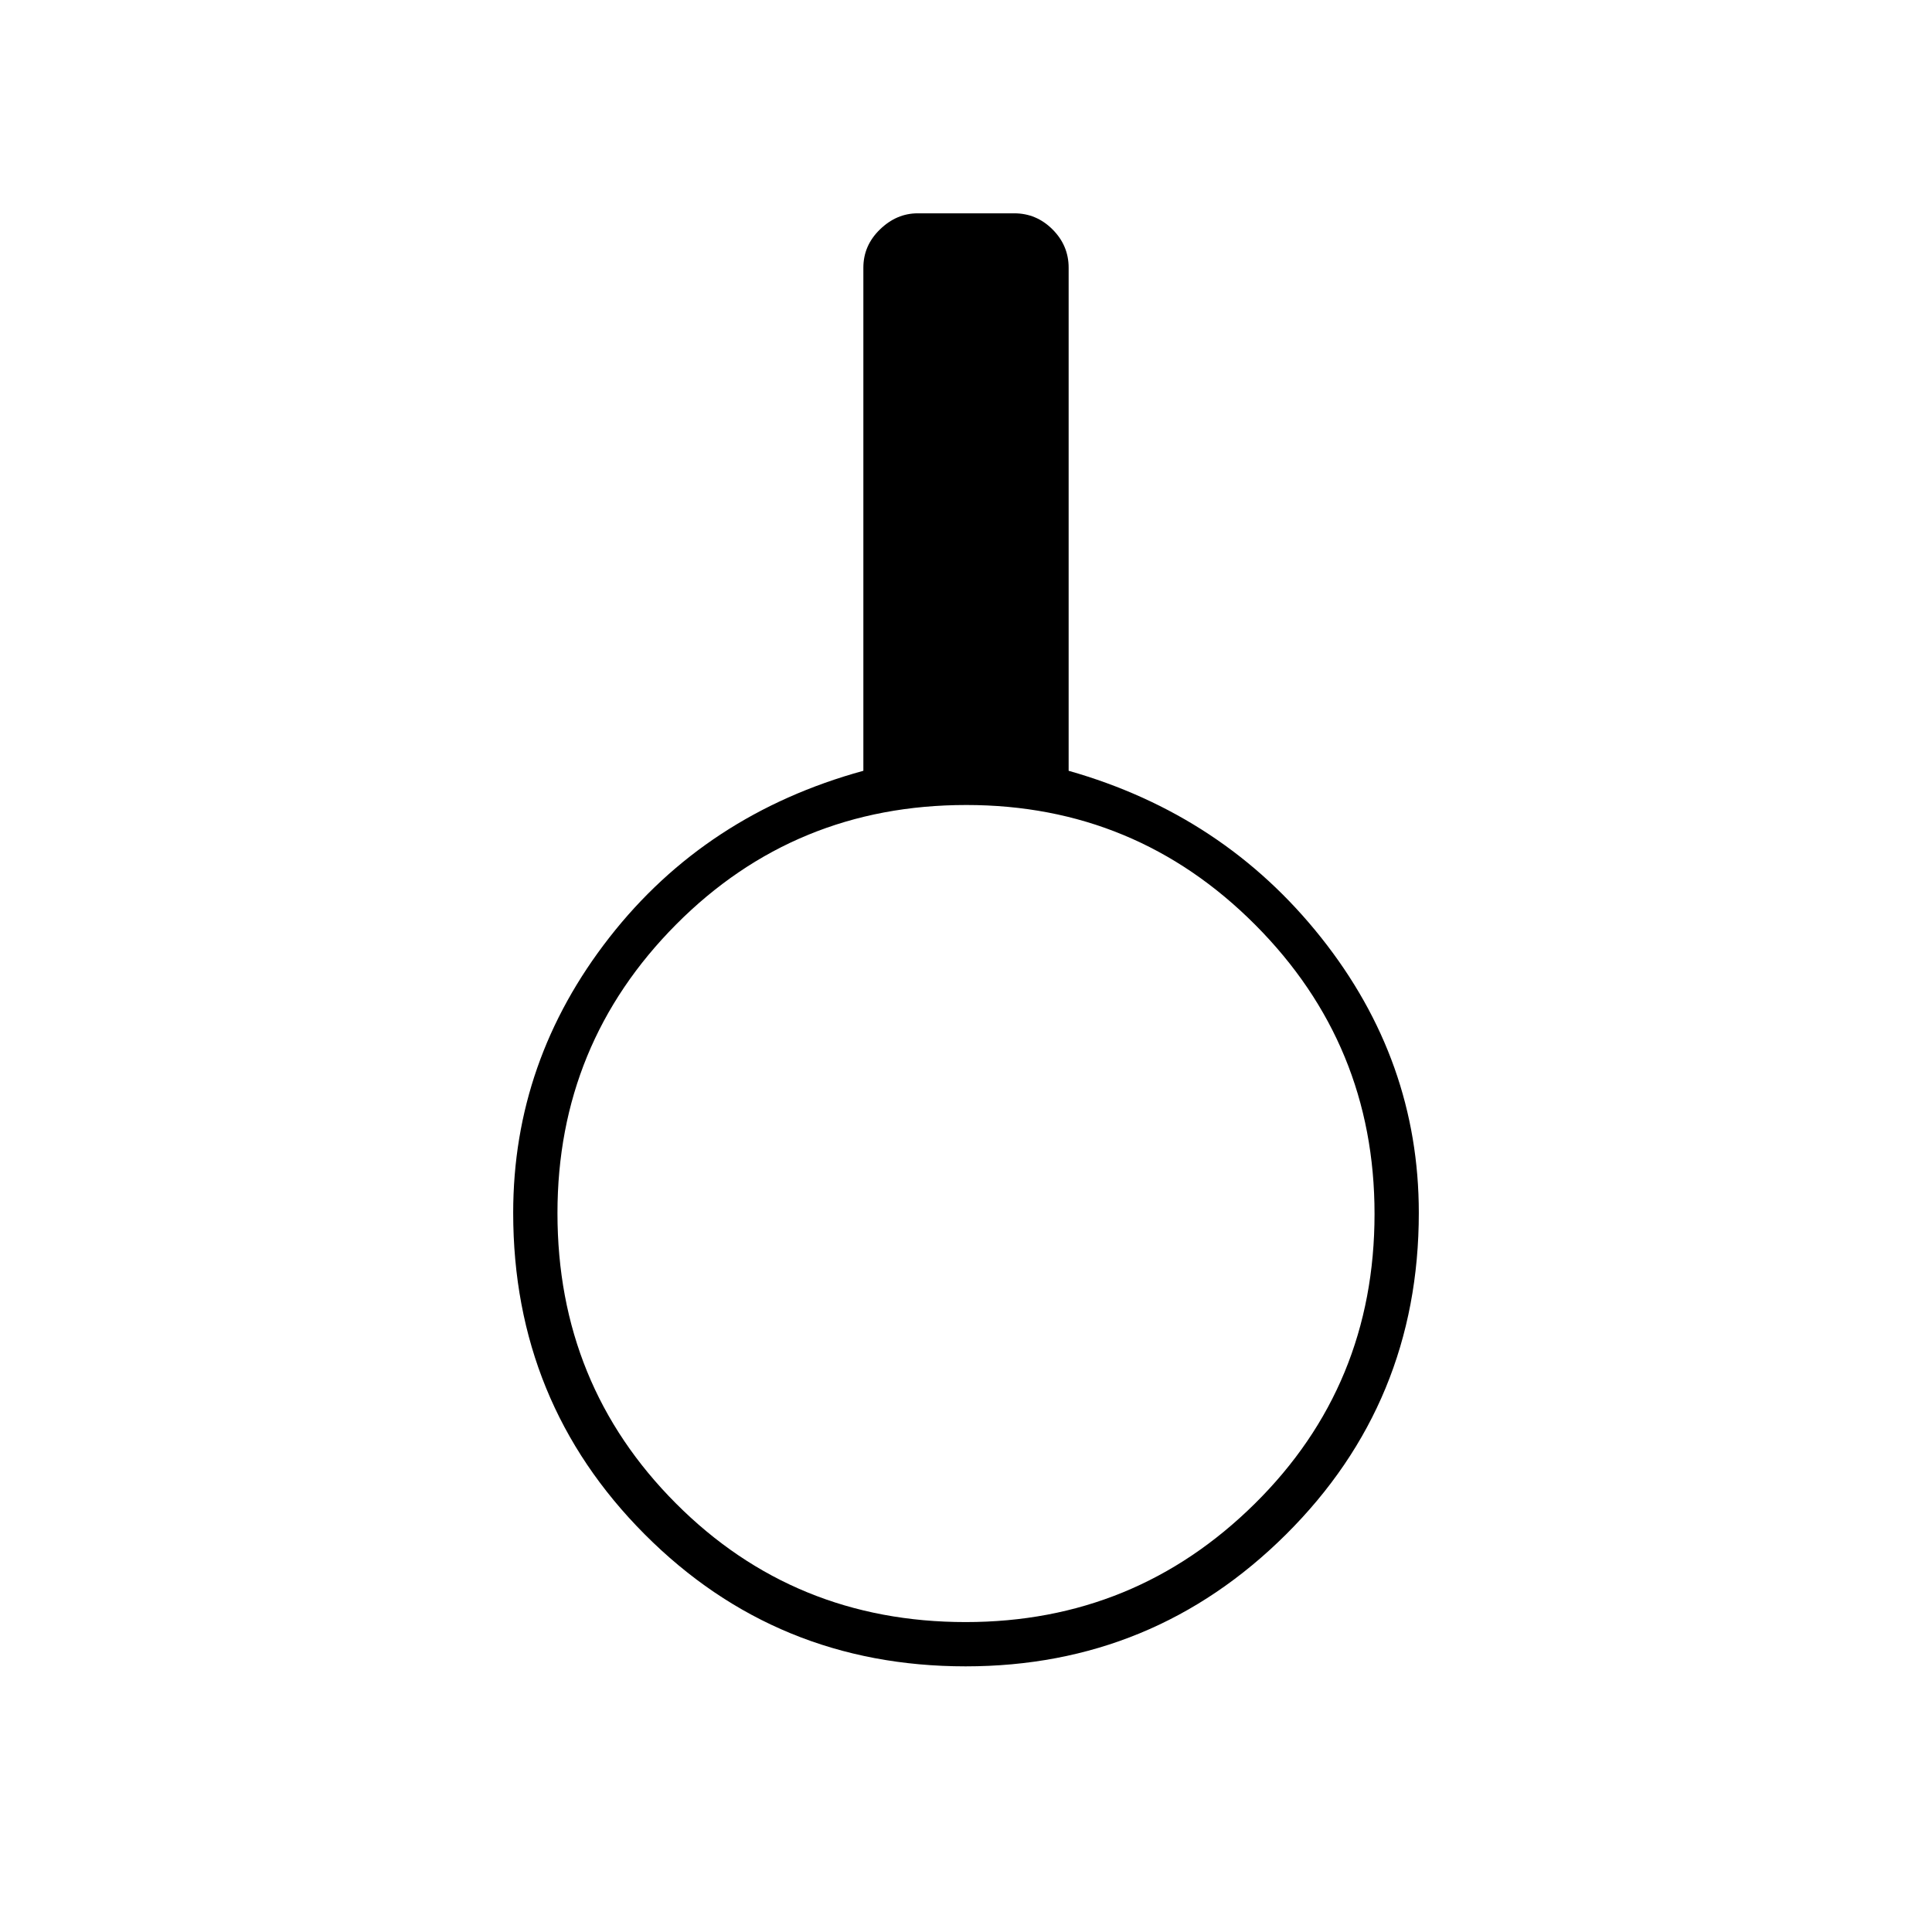 <svg xmlns="http://www.w3.org/2000/svg" width="48" height="48" viewBox="0 -960 960 960"><path d="M479.82-132q-94.09 0-159.46-65.59Q255-263.18 255-357.35q0-75.65 47.85-136.89Q350.7-555.48 429-577v-250q0-11 8.25-19t18.75-8h48q11 0 19 8t8 19v250q77 21.85 125.5 82.93Q705-433 705-357.35q0 94.17-65.95 159.76Q573.11-132 479.82-132Zm.01-22q84.17 0 143.67-58.82Q683-271.64 683-356.83q0-84.17-59.32-143.67-59.33-59.5-143.5-59.5Q395-560 336-500.68q-59 59.33-59 143.5Q277-272 335.82-213t144.01 59Z"/></svg>
